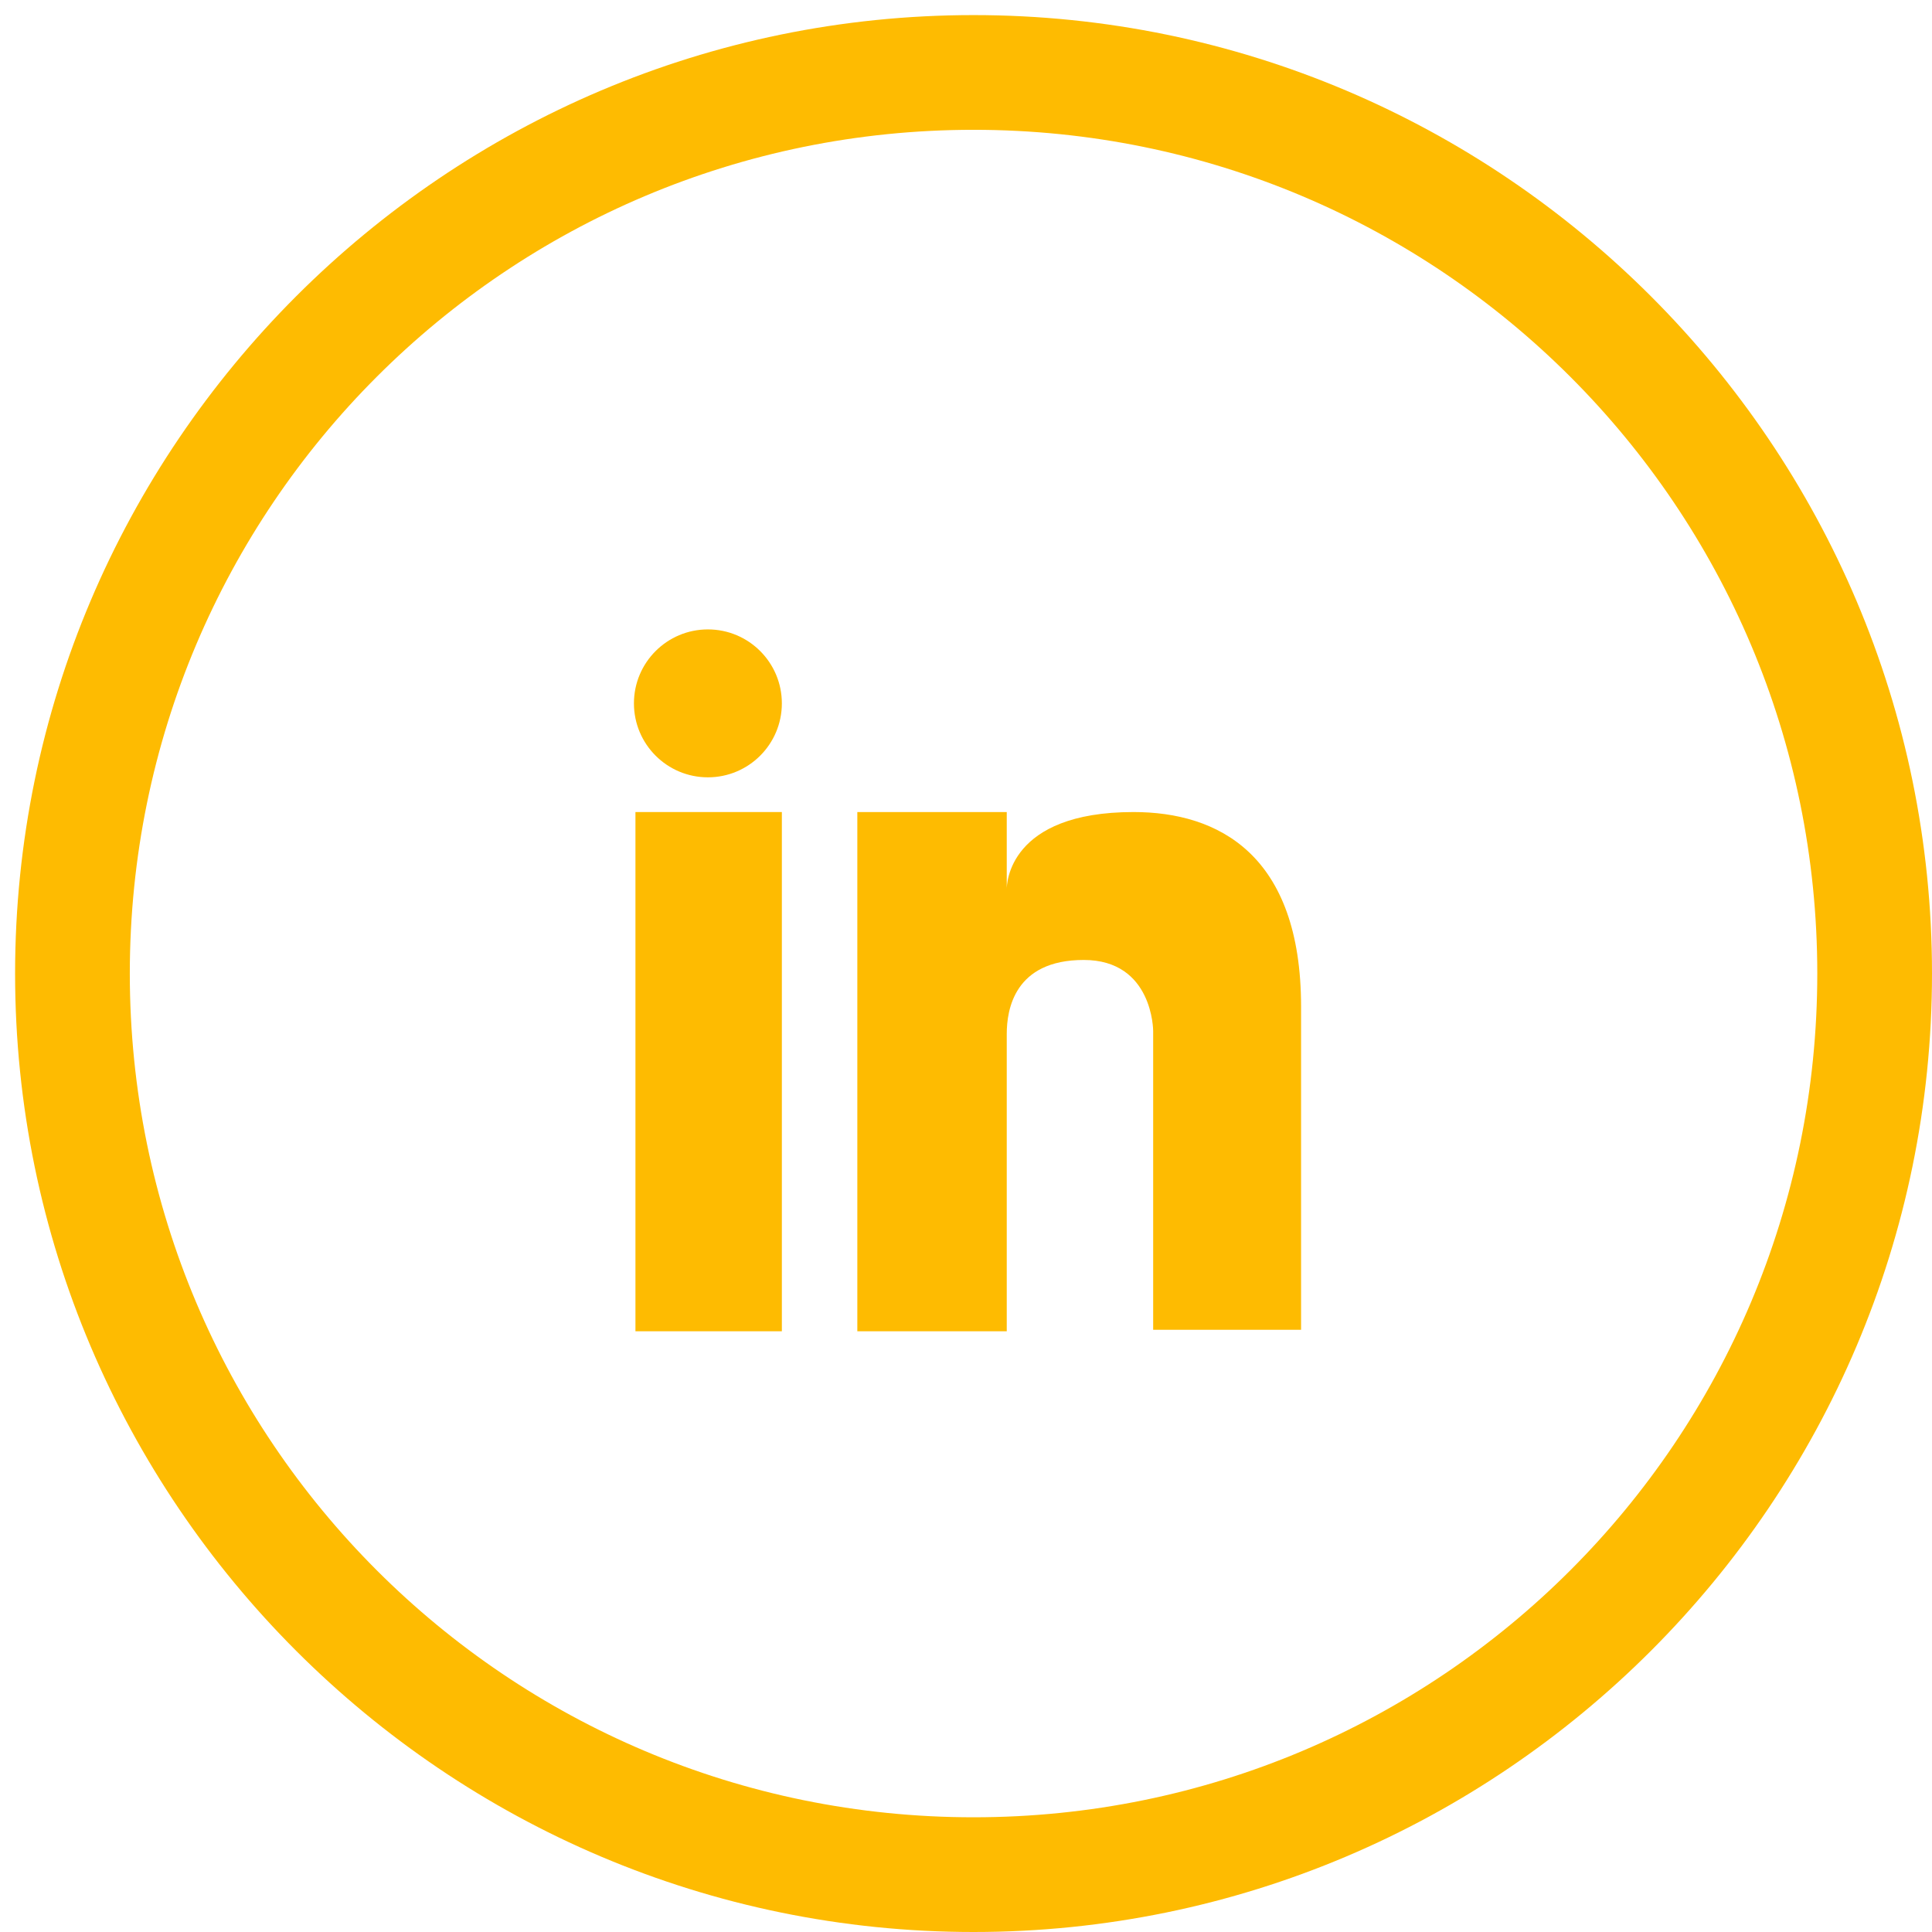 <?xml version="1.0" encoding="utf-8"?>
<!-- Generator: Adobe Illustrator 24.1.0, SVG Export Plug-In . SVG Version: 6.00 Build 0)  -->
<svg version="1.1" id="Layer_1" xmlns="http://www.w3.org/2000/svg" xmlns:xlink="http://www.w3.org/1999/xlink" x="0px" y="0px"
	 viewBox="0 0 128 128" style="enable-background:new 0 0 128 128;" xml:space="preserve">
<style type="text/css">
	.st0{fill:#FEBB01;}
	.st1{fill-rule:evenodd;clip-rule:evenodd;fill:#FEBB01;}
</style>
<rect x="42.1" y="53.8" class="st0" width="9.7" height="34.4"/>
<path class="st0" d="M75.1,53.8c-8.3,0-8.4,4.8-8.4,5.1v-5.1h-9.9v34.4h9.9V68.5c0-1.6,0.5-4.9,5.1-4.9s4.6,4.7,4.6,4.7v19.8h9.8
	V66.7C86.2,56.6,80.7,53.8,75.1,53.8z"/>
<circle class="st0" cx="46.9" cy="46.6" r="4.9"/>
<g id="Page-1_1_">
	<g id="Mail_1_">
		<path id="Oval-1_1_" class="st1" d="M64.5,1C29.5,1,1,29.5,1,64.5S29.5,128,64.5,128S128,99.5,128,64.5S99.5,1,64.5,1z M64.5,8.6
			c-30.9,0-55.9,25-55.9,55.9s25,55.9,55.9,55.9s55.9-25,55.9-55.9S95.4,8.6,64.5,8.6z"/>
	</g>
</g>
</svg>
